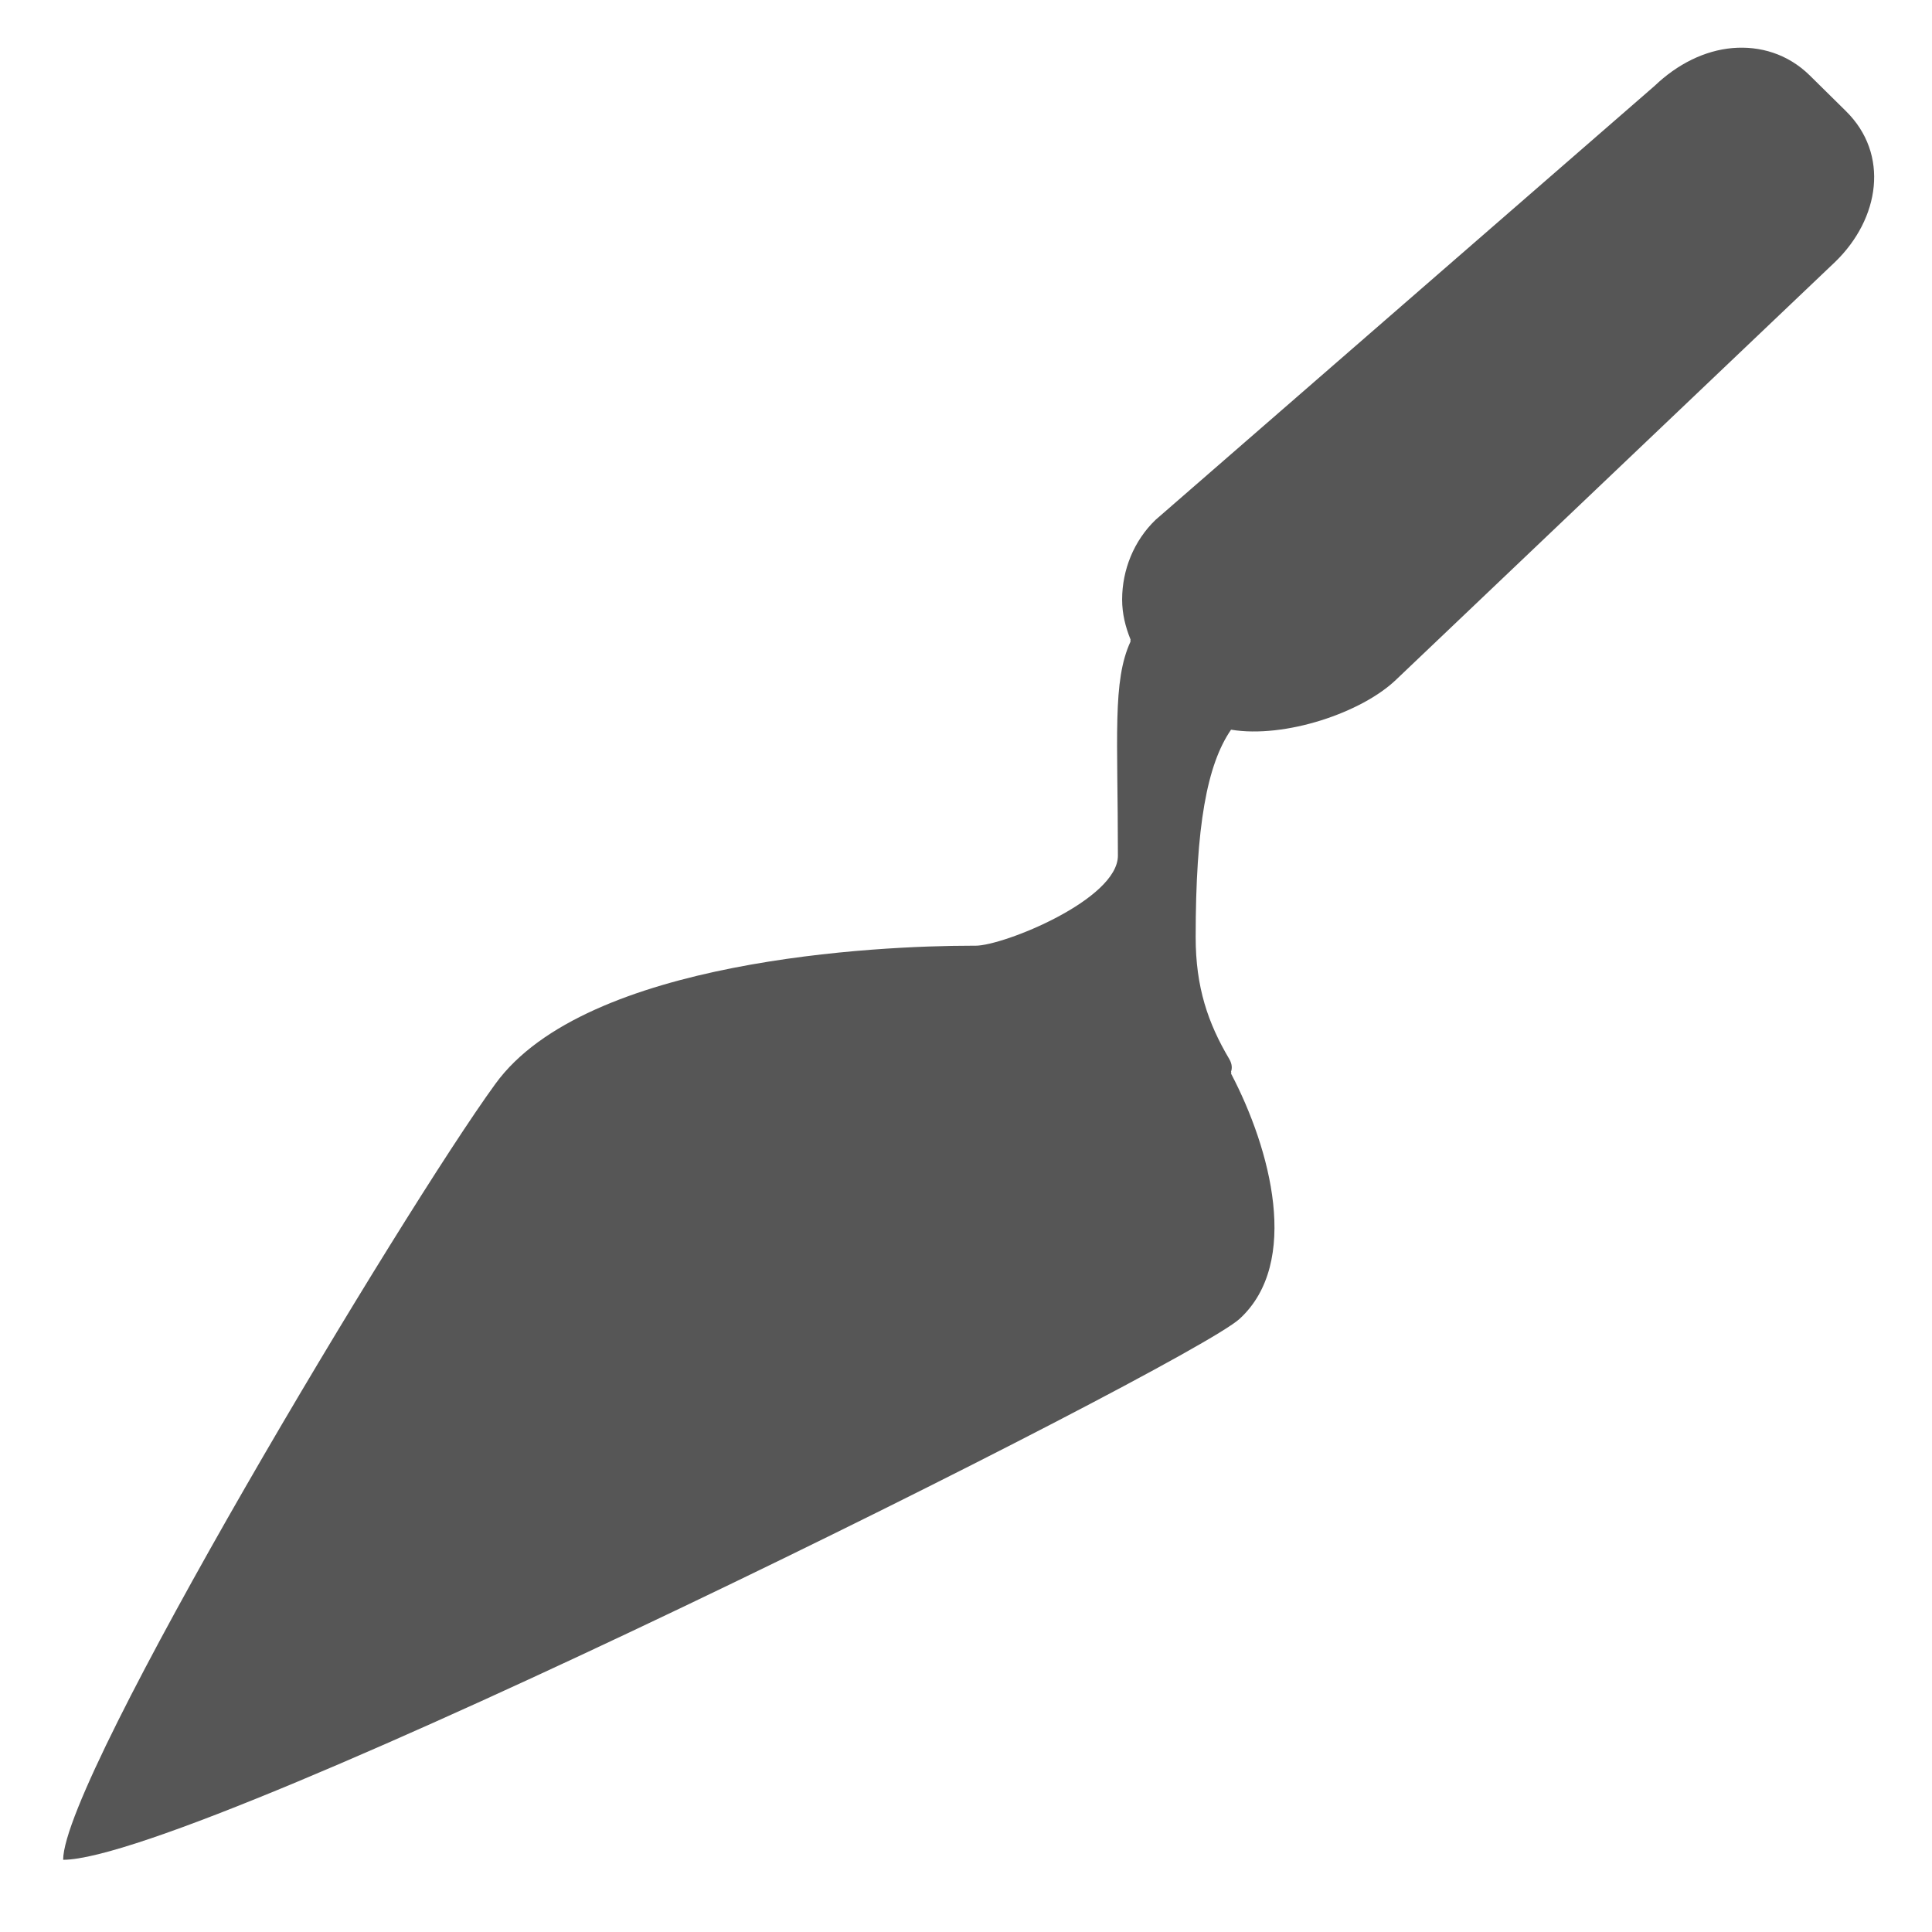 
<svg xmlns="http://www.w3.org/2000/svg" xmlns:xlink="http://www.w3.org/1999/xlink" width="16px" height="16px" viewBox="0 0 16 16" version="1.1">
<g id="surface1">
<path style=" stroke:none;fill-rule:nonzero;fill:#565656;fill-opacity:1;" d="M 14.348 0.398 C 14.117 0.418 13.891 0.531 13.703 0.711 L 9.57 4.305 C 9.391 4.477 9.293 4.719 9.293 4.965 C 9.293 5.082 9.32 5.191 9.363 5.297 C 9.363 5.301 9.359 5.309 9.363 5.312 C 9.211 5.641 9.258 6.098 9.258 7.086 C 9.258 7.449 8.312 7.832 8.078 7.832 C 8.066 7.832 8.055 7.832 8.043 7.832 C 7.289 7.832 4.852 7.941 4.102 8.977 C 3.348 10.012 0.523 14.715 0.523 15.402 C 1.648 15.402 9.844 11.309 10.266 10.922 C 10.773 10.457 10.523 9.516 10.195 8.891 C 10.199 8.887 10.195 8.875 10.195 8.875 C 10.203 8.852 10.207 8.816 10.18 8.77 C 10.004 8.473 9.902 8.176 9.902 7.762 C 9.902 6.84 9.996 6.332 10.195 6.043 C 10.641 6.117 11.281 5.902 11.566 5.625 L 15.199 2.168 C 15.566 1.812 15.652 1.277 15.285 0.918 L 14.988 0.625 C 14.805 0.445 14.574 0.379 14.348 0.398 Z M 14.348 0.398 "/>
</g>
</svg>
